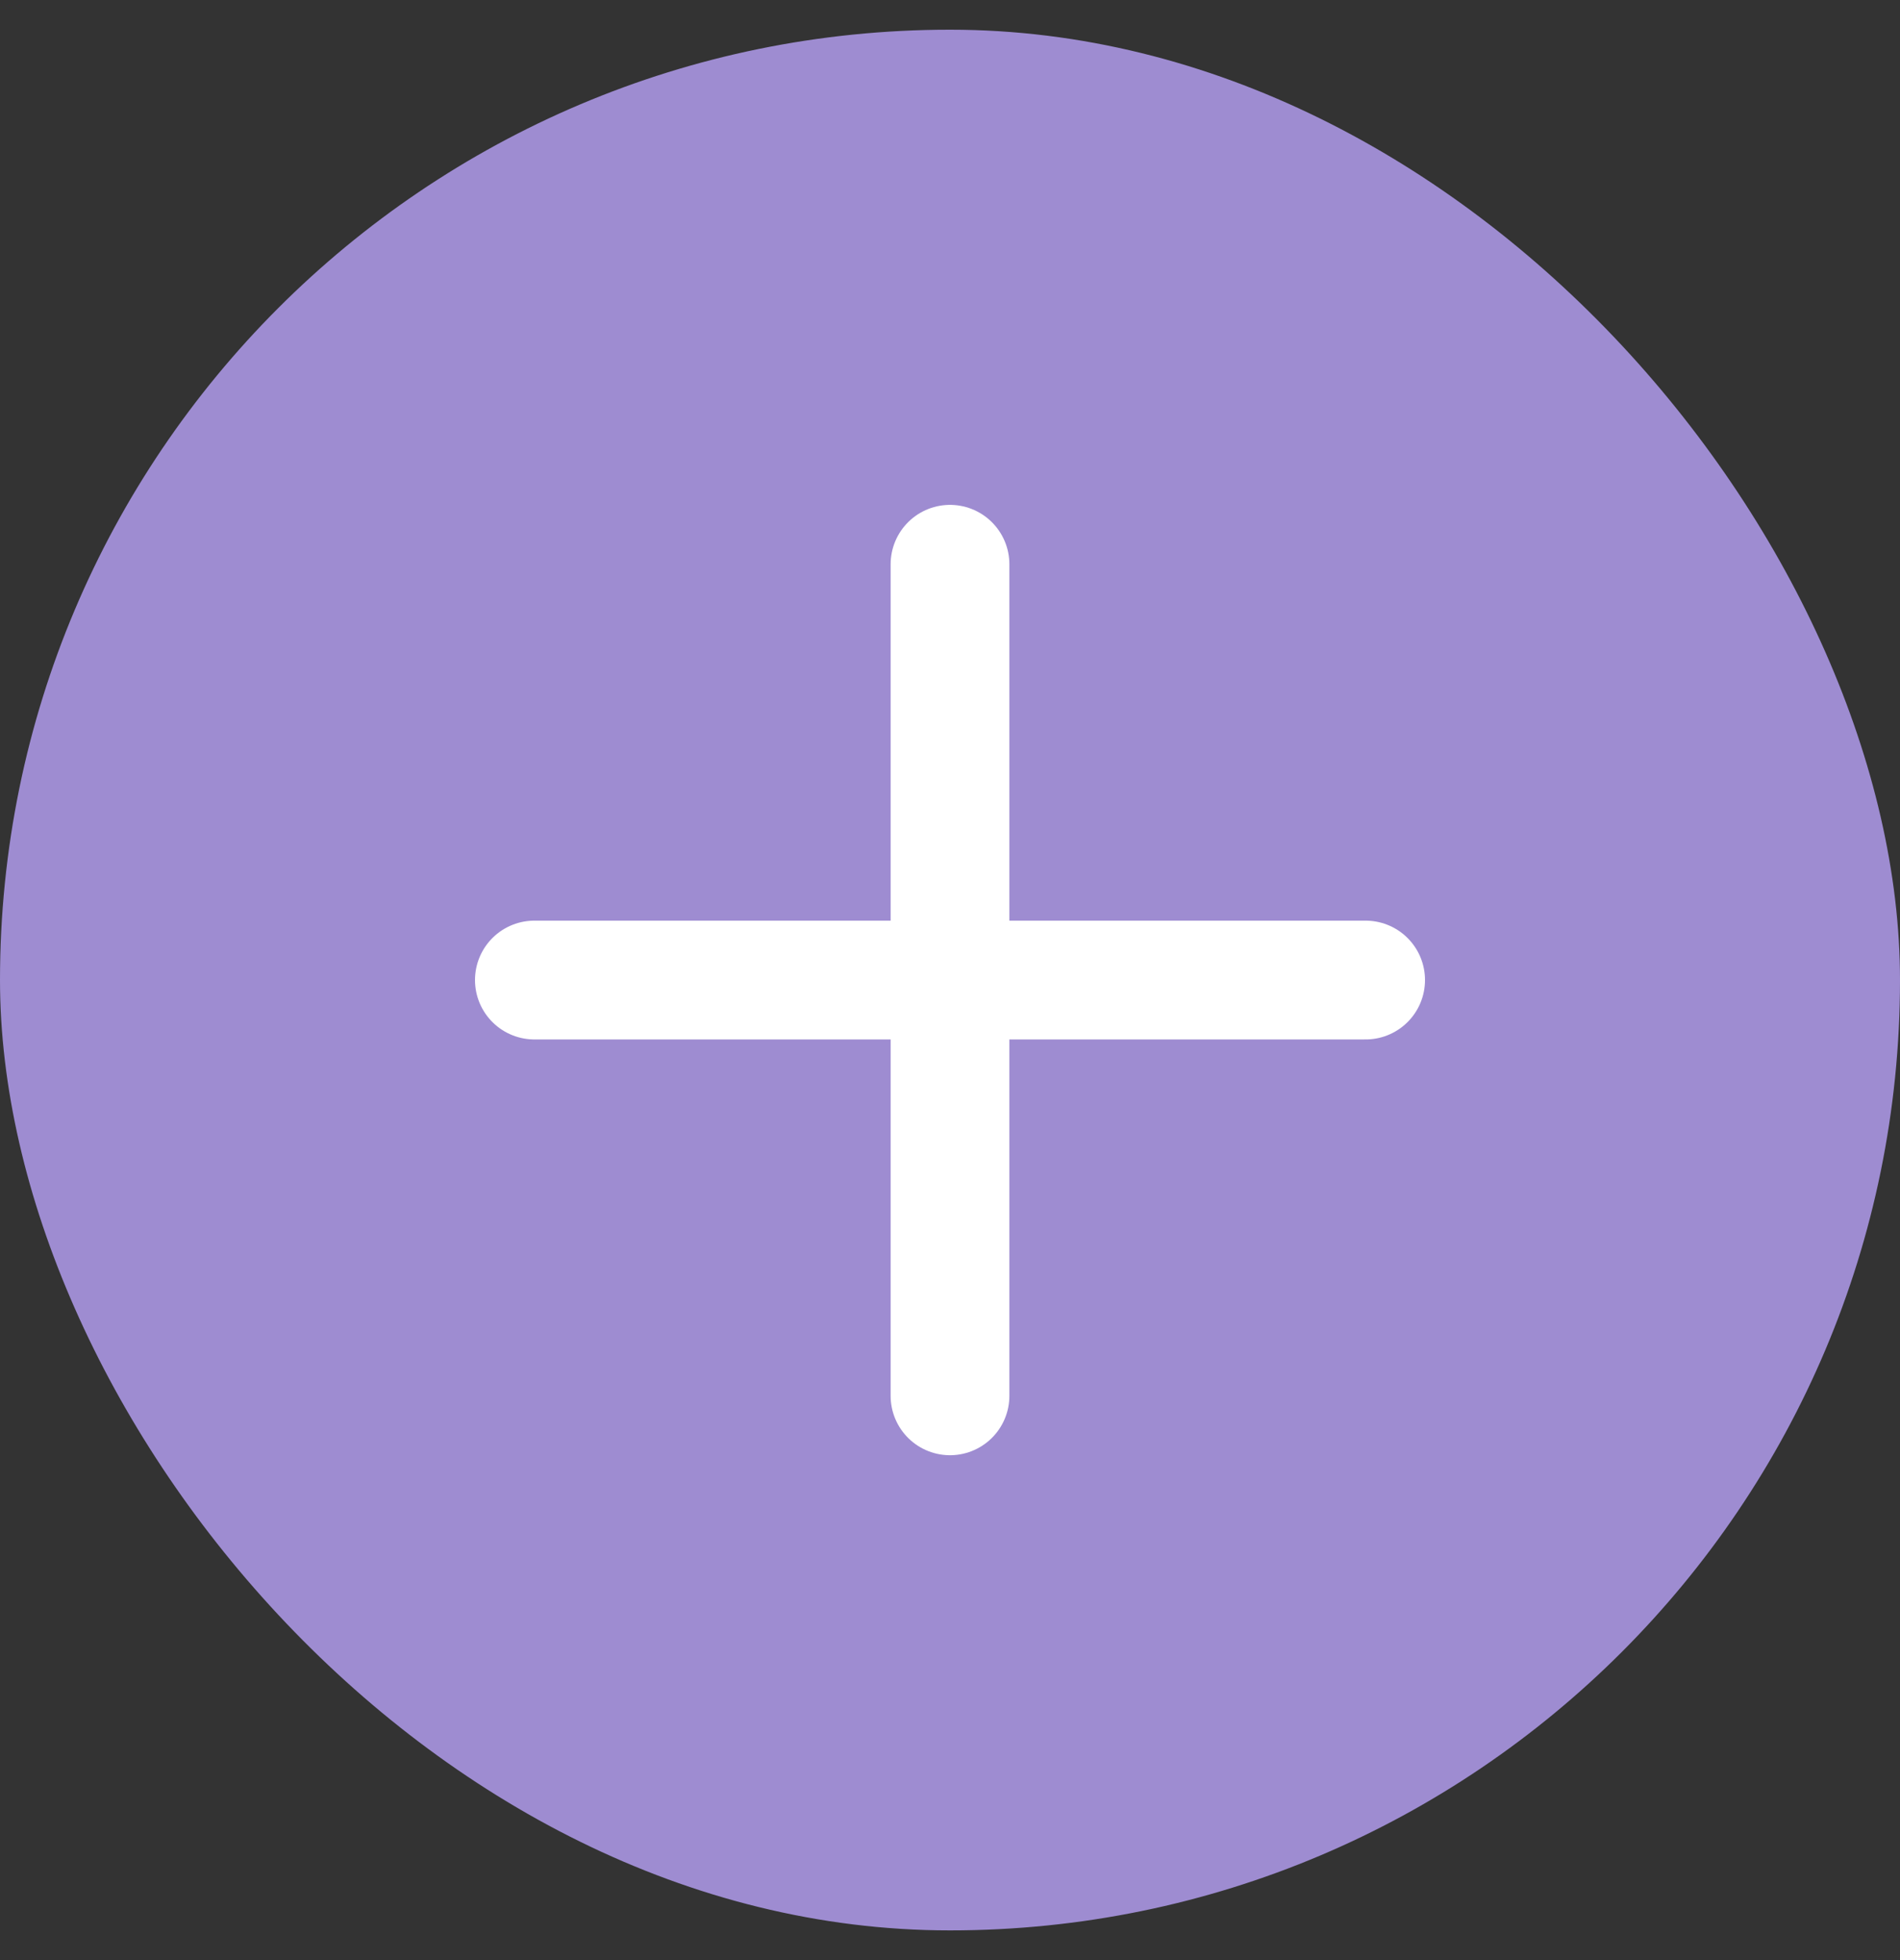 <svg width="32" height="33" viewBox="0 0 32 33" fill="none" xmlns="http://www.w3.org/2000/svg">
<rect x="0" y="0" width="32" height="33" fill="#333333" stroke="none"/>
<rect y="0.5" width="32" height="32" rx="16" fill="#9E8CD1"/>
<path d="M16 9.5V23.5" stroke="white" stroke-width="2" stroke-linecap="round" stroke-linejoin="round"/>
<path d="M9 16.5H23" stroke="white" stroke-width="2" stroke-linecap="round" stroke-linejoin="round"/>
</svg>
